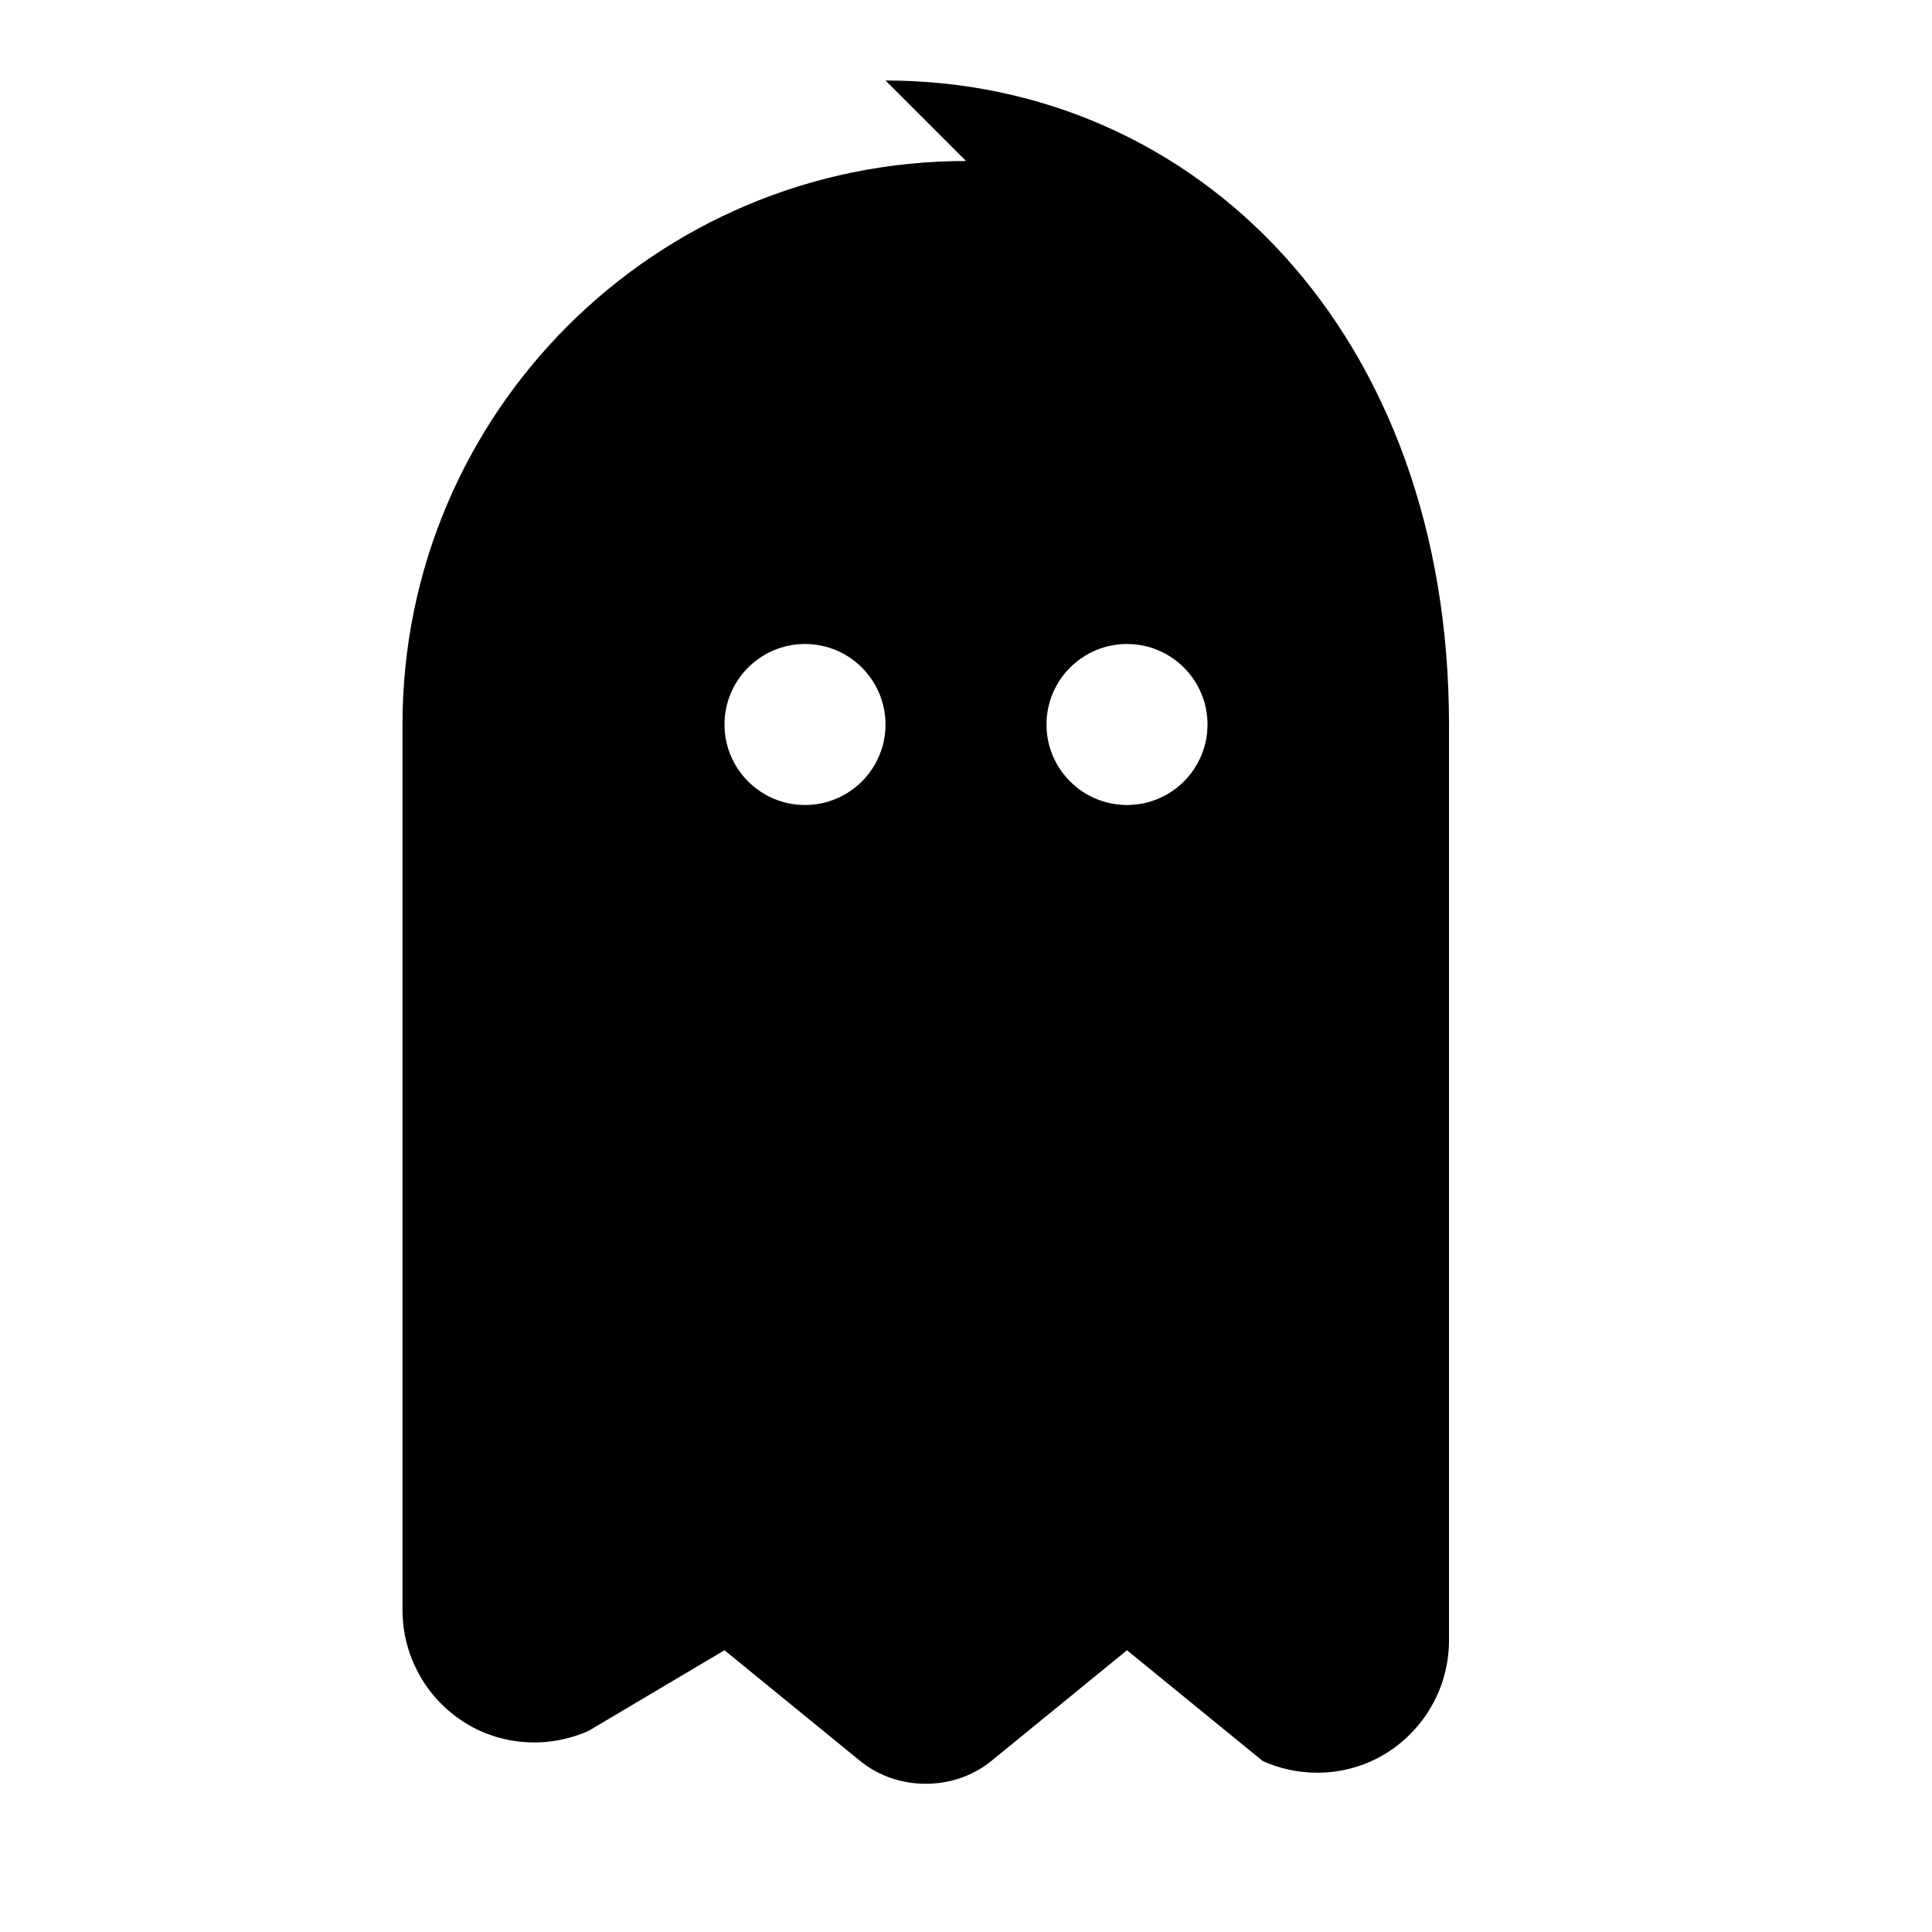 <svg xmlns="http://www.w3.org/2000/svg" fill="currentColor" viewBox="0 0 24 24">
  <path d="M12 2C8.134 2 5 5.134 5 9v11c0 .553.276 1.069.738 1.376.462.308 1.062.355 1.576.124L9 20.5l1.686 1.376c.462.377 1.166.377 1.628 0L14 20.5l1.686 1.376c.514.231 1.114.184 1.576-.124.462-.307.738-.823.738-1.376V9c0-4.866-3.134-8-7-8zm-3 7c0-.552.448-1 1-1s1 .448 1 1-.448 1-1 1-1-.448-1-1zm4 0c0-.552.448-1 1-1s1 .448 1 1-.448 1-1 1-1-.448-1-1z"/>
</svg>
